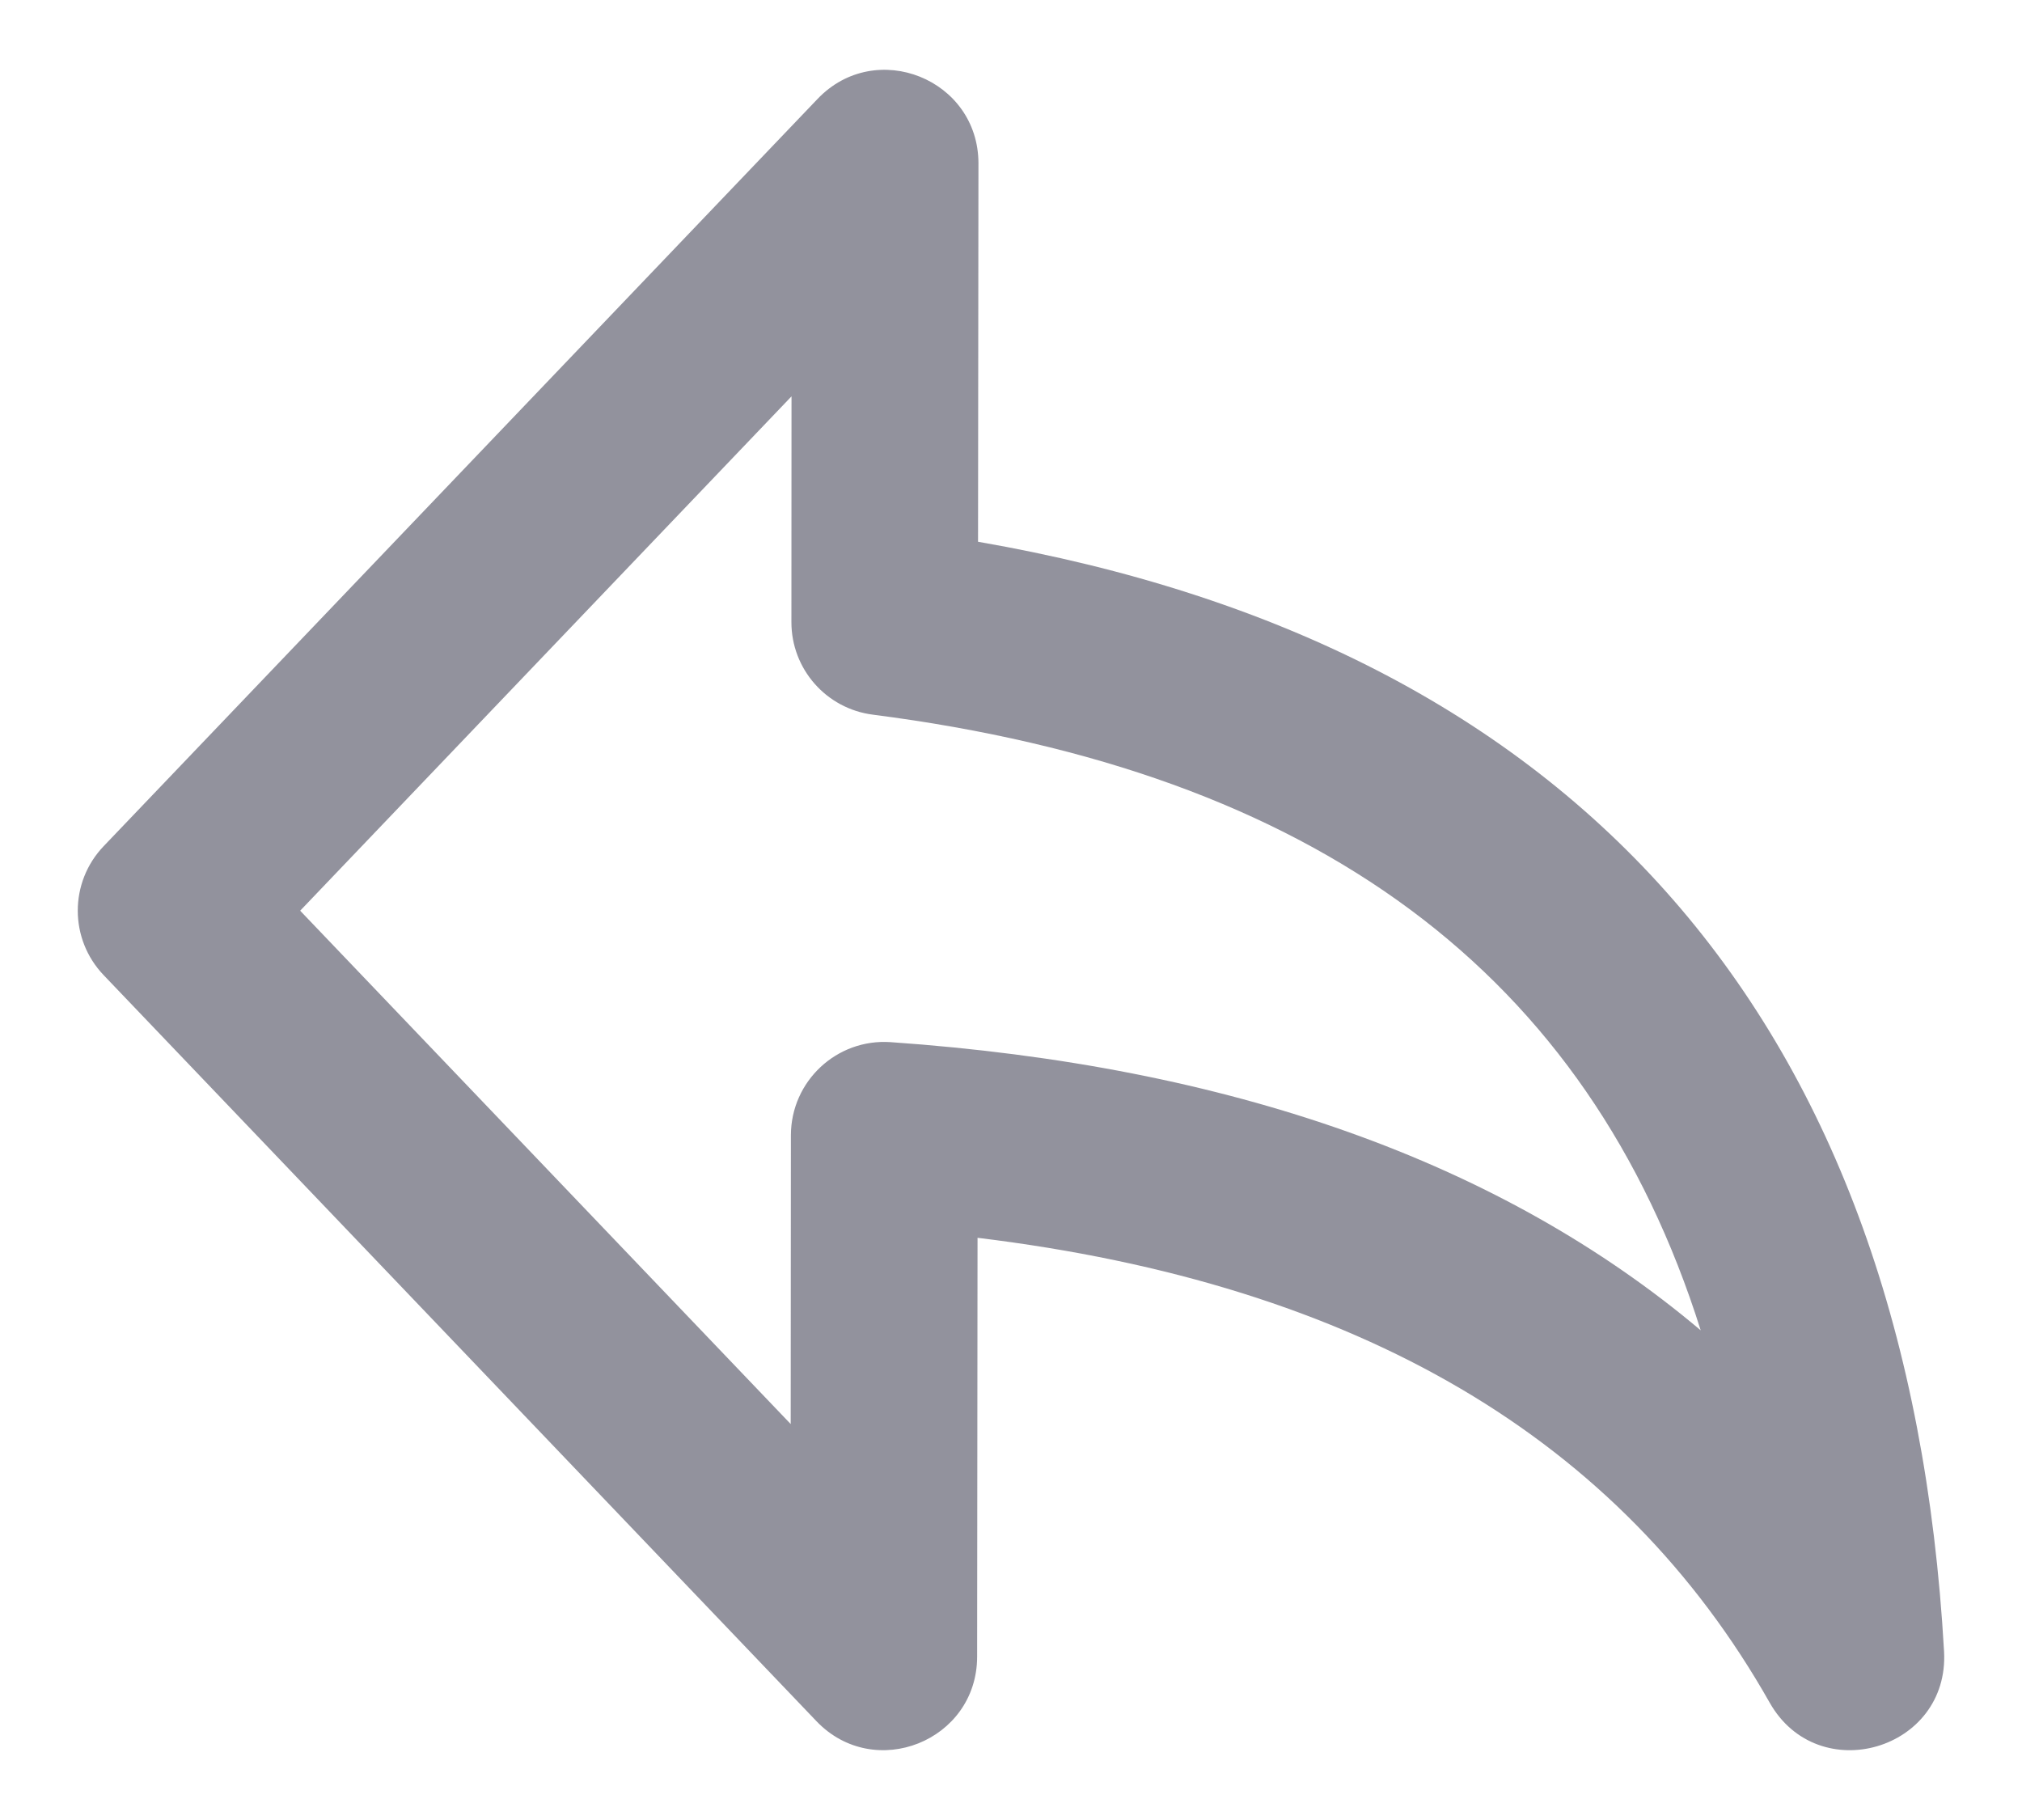 <svg width="20" height="18" viewBox="0 0 20 18" fill="none" xmlns="http://www.w3.org/2000/svg">
<path fill-rule="evenodd" clip-rule="evenodd" d="M9.674 5.358C15.629 6.392 18.876 10.116 19.229 16.332C19.284 17.308 17.985 17.689 17.504 16.839C16.03 14.235 13.448 12.701 9.669 12.242L9.665 16.385C9.664 17.218 8.649 17.624 8.075 17.022L1.025 9.644C0.684 9.287 0.684 8.726 1.025 8.369L8.087 0.978C8.663 0.375 9.678 0.783 9.678 1.616L9.674 5.358ZM2.969 9.007L7.821 14.084L7.823 11.227C7.824 10.692 8.277 10.27 8.81 10.307C12.161 10.54 14.844 11.489 16.822 13.157C15.708 9.624 13.012 7.63 8.633 7.068C8.172 7.009 7.827 6.616 7.828 6.152L7.829 3.92L2.969 9.007Z" fill="#92929D"/>
</svg>
